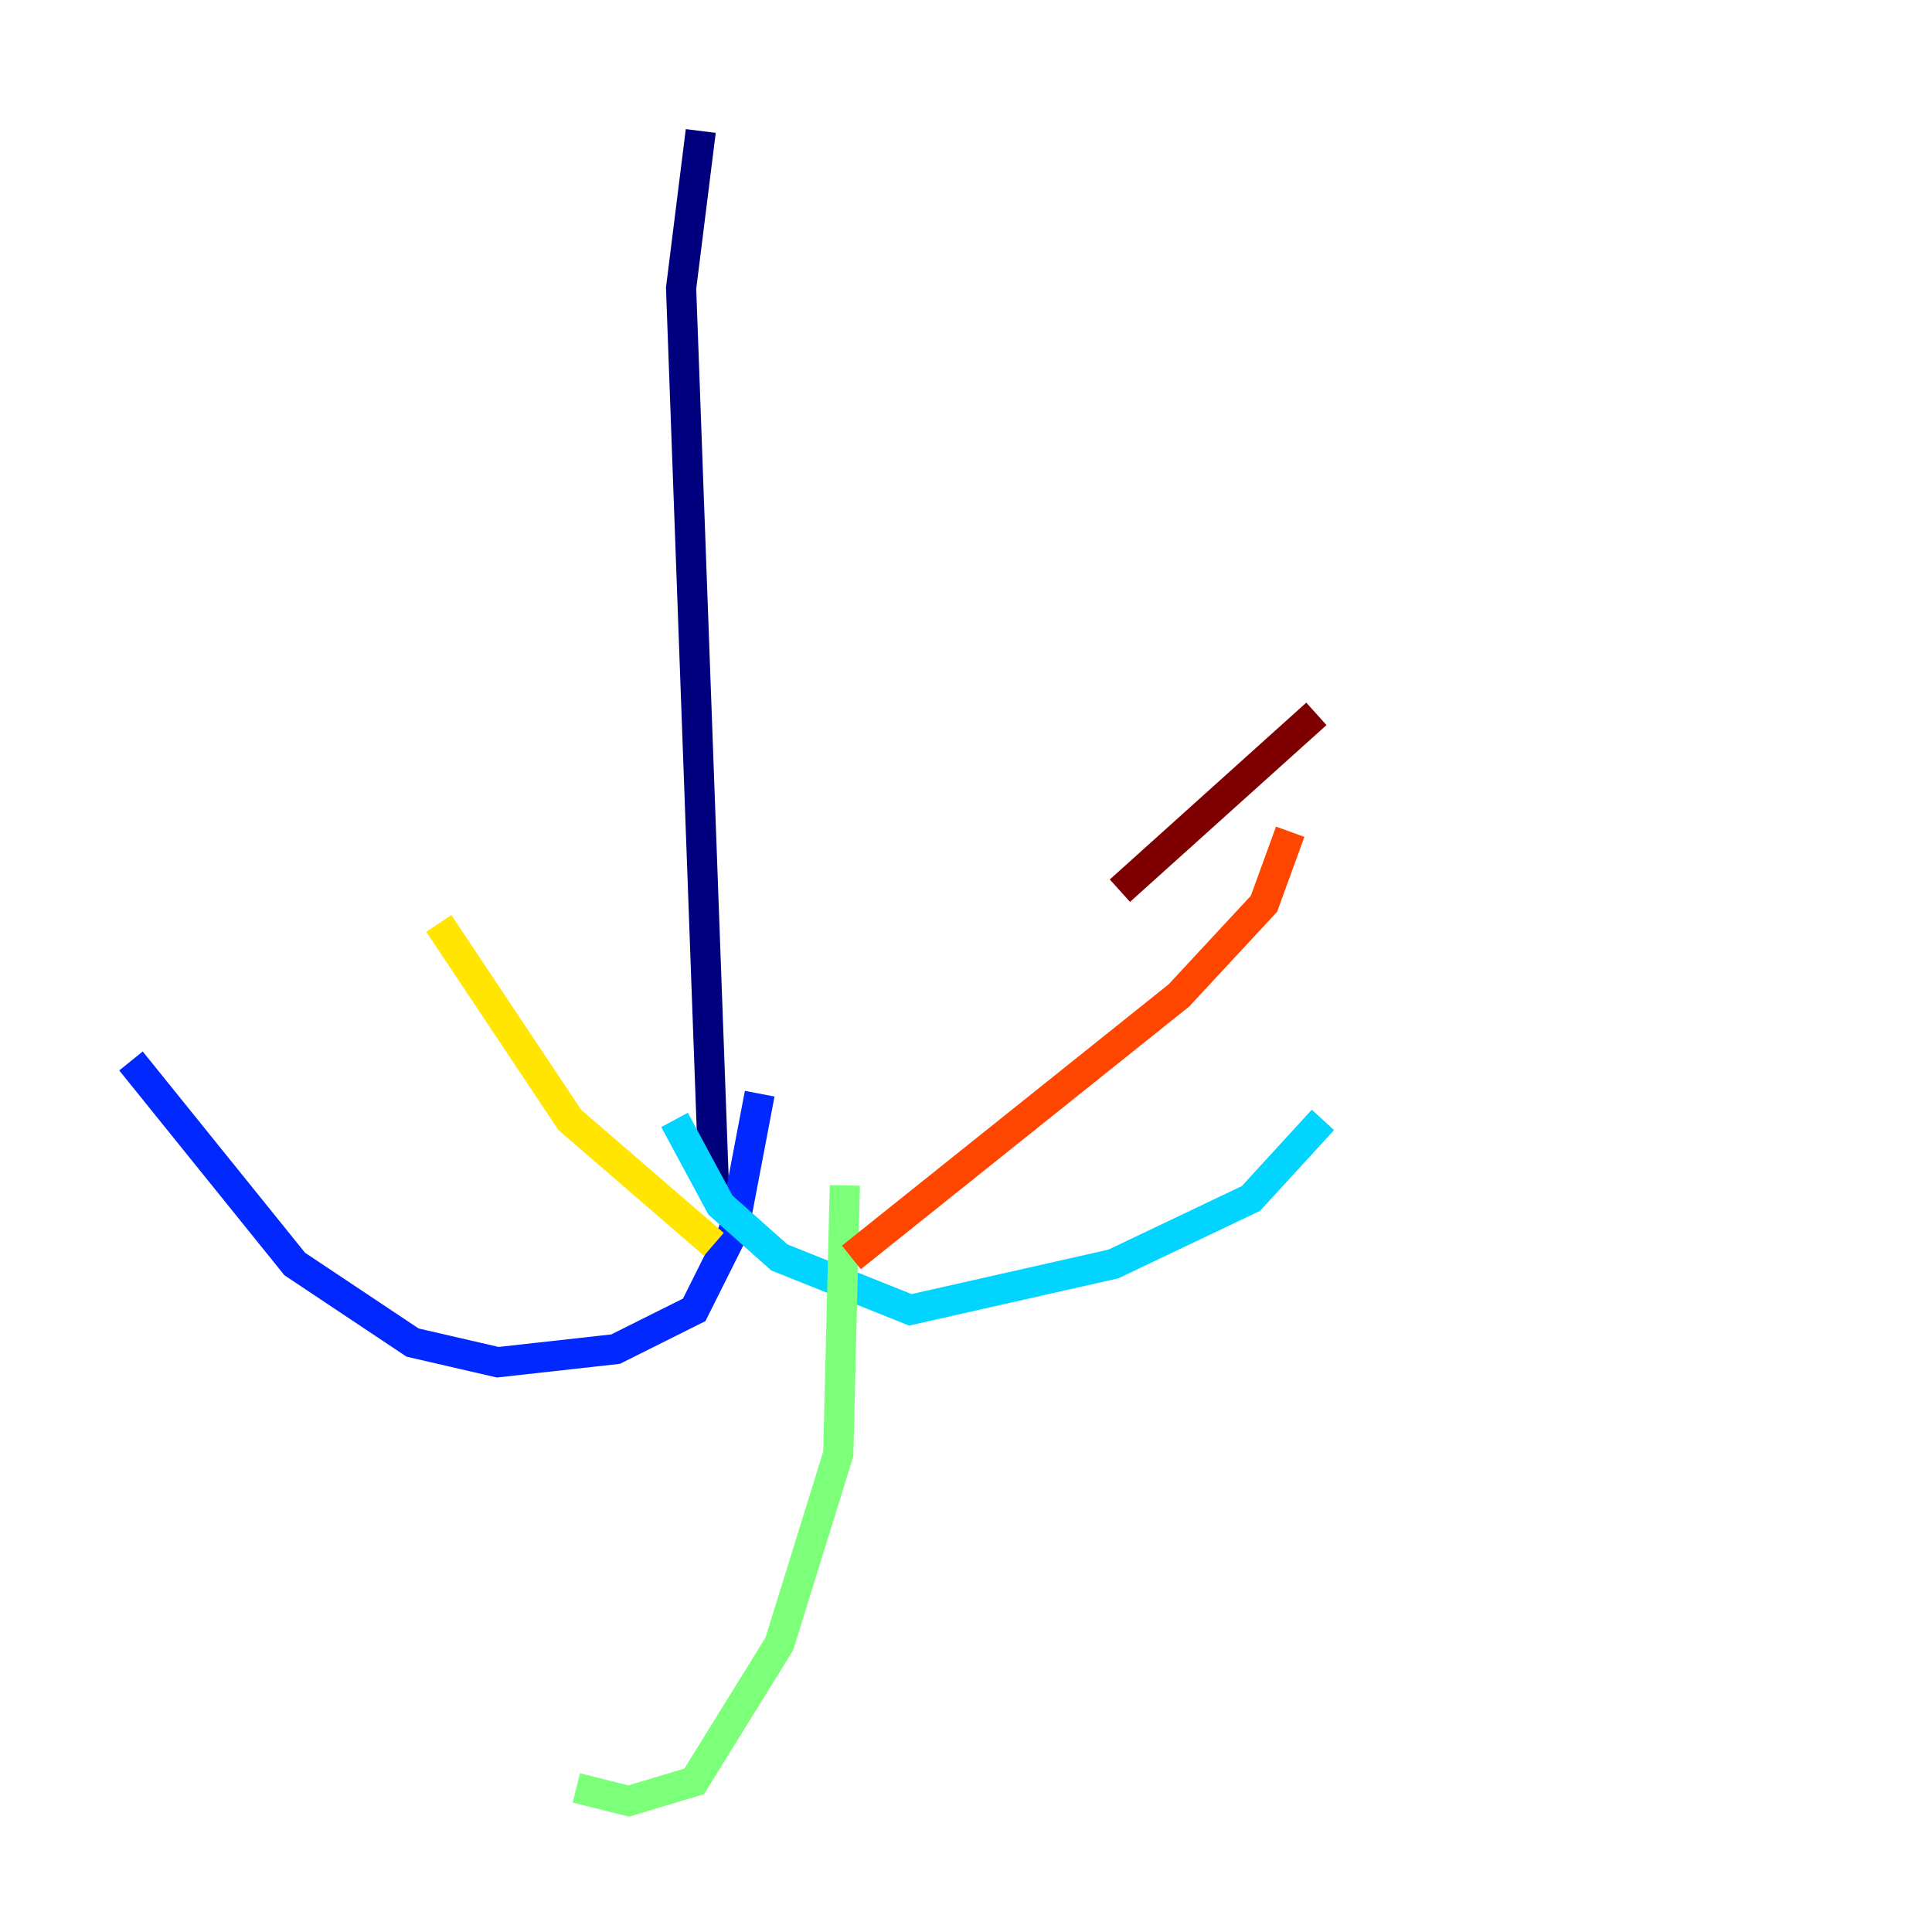 <?xml version="1.0" encoding="utf-8" ?>
<svg baseProfile="tiny" height="128" version="1.2" viewBox="0,0,128,128" width="128" xmlns="http://www.w3.org/2000/svg" xmlns:ev="http://www.w3.org/2001/xml-events" xmlns:xlink="http://www.w3.org/1999/xlink"><defs /><polyline fill="none" points="46.427,8.678 45.125,19.091 47.295,78.536" stroke="#00007f" stroke-width="2" /><polyline fill="none" points="50.332,72.461 48.597,81.573 45.993,86.78 40.786,89.383 32.976,90.251 27.336,88.949 19.525,83.742 8.678,70.291" stroke="#0028ff" stroke-width="2" /><polyline fill="none" points="44.691,74.197 47.729,79.837 51.634,83.308 60.312,86.78 73.763,83.742 82.875,79.403 87.647,74.197" stroke="#00d4ff" stroke-width="2" /><polyline fill="none" points="55.973,78.536 55.539,96.325 51.634,108.909 45.993,118.02 41.654,119.322 38.183,118.454" stroke="#7cff79" stroke-width="2" /><polyline fill="none" points="47.295,82.441 37.749,74.197 29.071,61.18" stroke="#ffe500" stroke-width="2" /><polyline fill="none" points="56.407,83.308 78.102,65.953 83.742,59.878 85.478,55.105" stroke="#ff4600" stroke-width="2" /><polyline fill="none" points="87.214,47.295 74.197,59.01" stroke="#7f0000" stroke-width="2" /></svg>